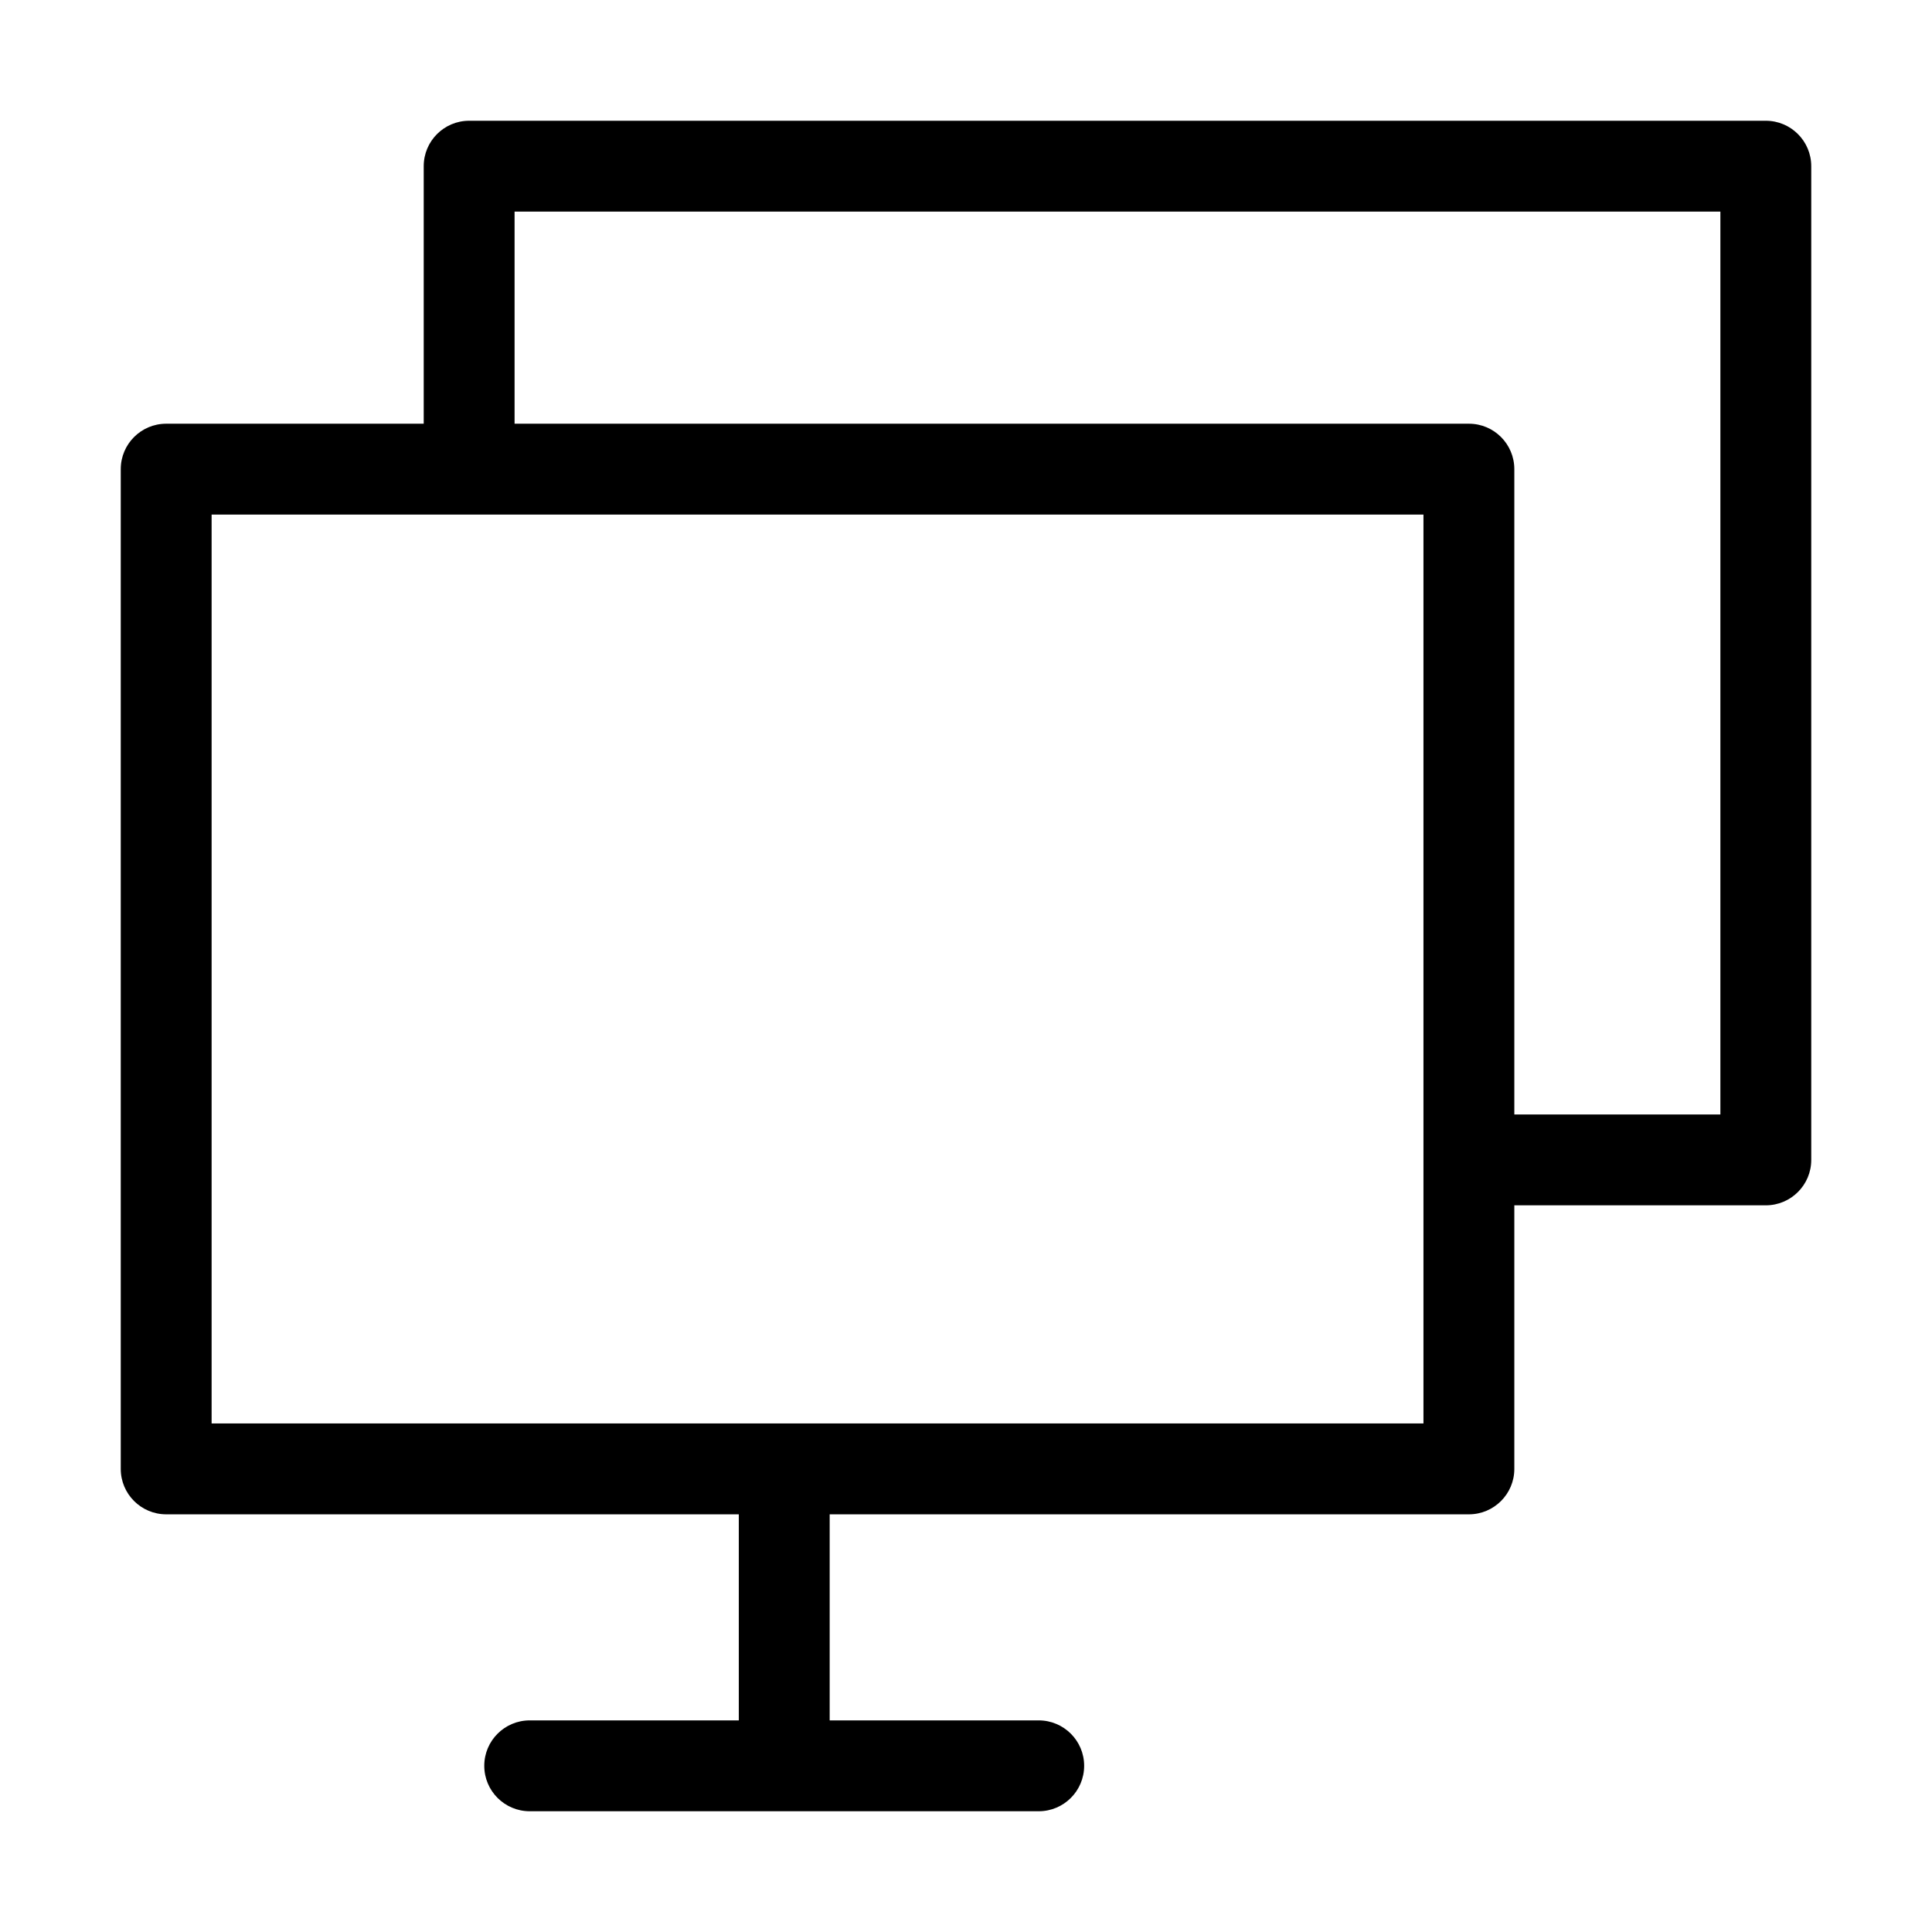 <svg width="32" height="32" viewBox="0 0 32 32" fill="none" xmlns="http://www.w3.org/2000/svg">
<path fill-rule="evenodd" clip-rule="evenodd" d="M2 7.771C2 7.355 2.337 7.018 2.753 7.018H24.33C24.745 7.018 25.082 7.355 25.082 7.771V24.33C25.082 24.745 24.745 25.082 24.33 25.082H2.753C2.337 25.082 2 24.745 2 24.33V7.771ZM3.505 8.523V23.577H23.577V8.523H3.505Z" fill="black"/>
<path fill-rule="evenodd" clip-rule="evenodd" d="M7.018 2.753C7.018 2.337 7.355 2 7.771 2H29.247C29.663 2 30 2.337 30 2.753V19.212C30 19.627 29.663 19.964 29.247 19.964H24.229V18.459H28.495V3.505H8.523V7.771H7.018V2.753Z" fill="black"/>
<path fill-rule="evenodd" clip-rule="evenodd" d="M8.021 29.247C8.021 28.832 8.358 28.495 8.774 28.495H17.204C17.62 28.495 17.957 28.832 17.957 29.247C17.957 29.663 17.62 30 17.204 30H8.774C8.358 30 8.021 29.663 8.021 29.247Z" fill="black"/>
<path fill-rule="evenodd" clip-rule="evenodd" d="M13.742 24.229V29.247H12.237V24.229H13.742Z" fill="black"/>
</svg>
